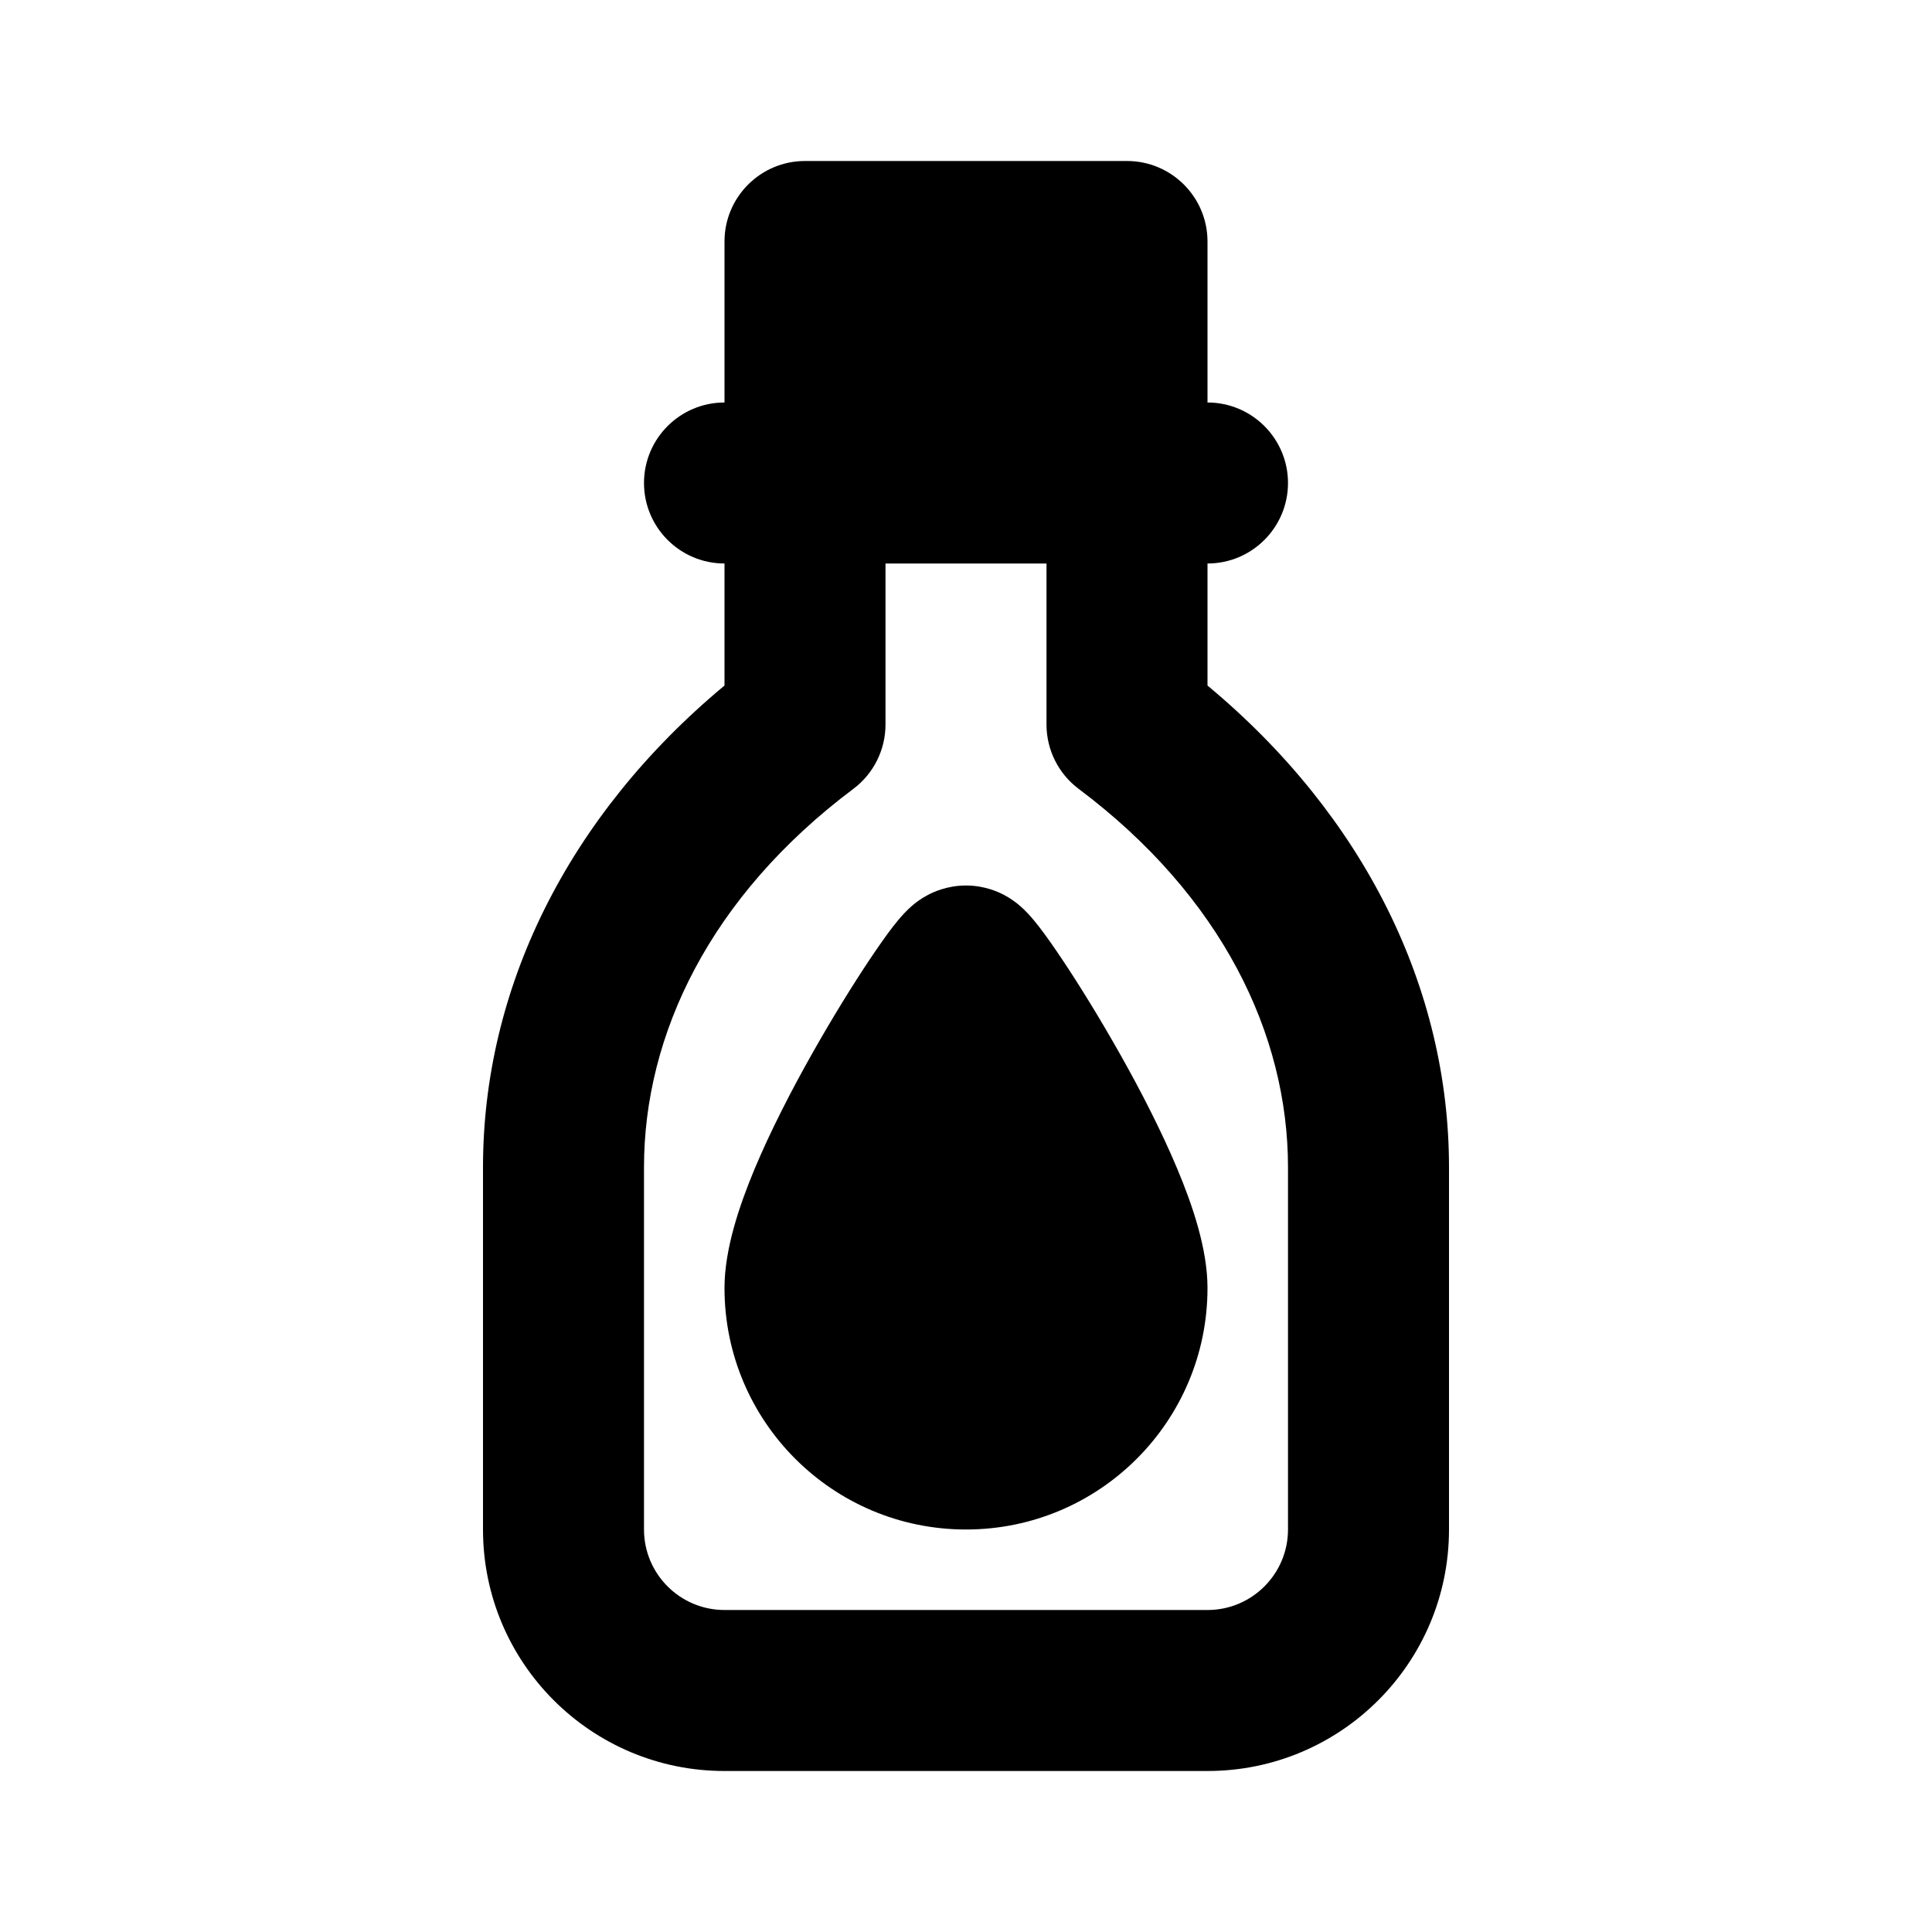 <svg xmlns="http://www.w3.org/2000/svg" width="24" height="24" fill="none" viewBox="0 0 24 24">
  <path fill="currentColor" d="M12 11c-.24 0-.413.086-.473.117-.077.041-.134.083-.165.108-.062.05-.109.098-.133.124-.053.057-.102.118-.141.168-.082.106-.178.244-.281.397-.207.31-.467.728-.722 1.181-.254.45-.513.953-.712 1.428C9.191 14.961 9 15.509 9 16c0 1.657 1.343 3 3 3s3-1.343 3-3c0-.491-.191-1.039-.374-1.477-.199-.475-.458-.978-.712-1.428-.255-.452-.514-.871-.722-1.181-.102-.153-.199-.291-.281-.397-.039-.05-.088-.112-.141-.168-.024-.026-.071-.074-.133-.124-.031-.024-.087-.067-.165-.108C12.413 11.086 12.24 11 12 11Z"/>
  <path fill="currentColor" fill-rule="evenodd" d="M10 2c-.552 0-1 .448-1 1v2c-.552 0-1 .448-1 1s.448 1 1 1v1.516C7.039 10.147 6 12.293 6 14.5V19c0 1.657 1.343 3 3 3h6c1.657 0 3-1.343 3-3v-4.5c0-2.207-1.039-4.353-3-5.984V7c.552 0 1-.448 1-1s-.448-1-1-1V3c0-.552-.448-1-1-1h-4Zm1 7V7h2v2c0 .315.148.611.4.8 1.78 1.335 2.6 3.053 2.6 4.7V19c0 .552-.448 1-1 1H9c-.552 0-1-.448-1-1v-4.5c0-1.647.82-3.365 2.6-4.7.252-.189.4-.485.4-.8Z" clip-rule="evenodd"/>
</svg>
